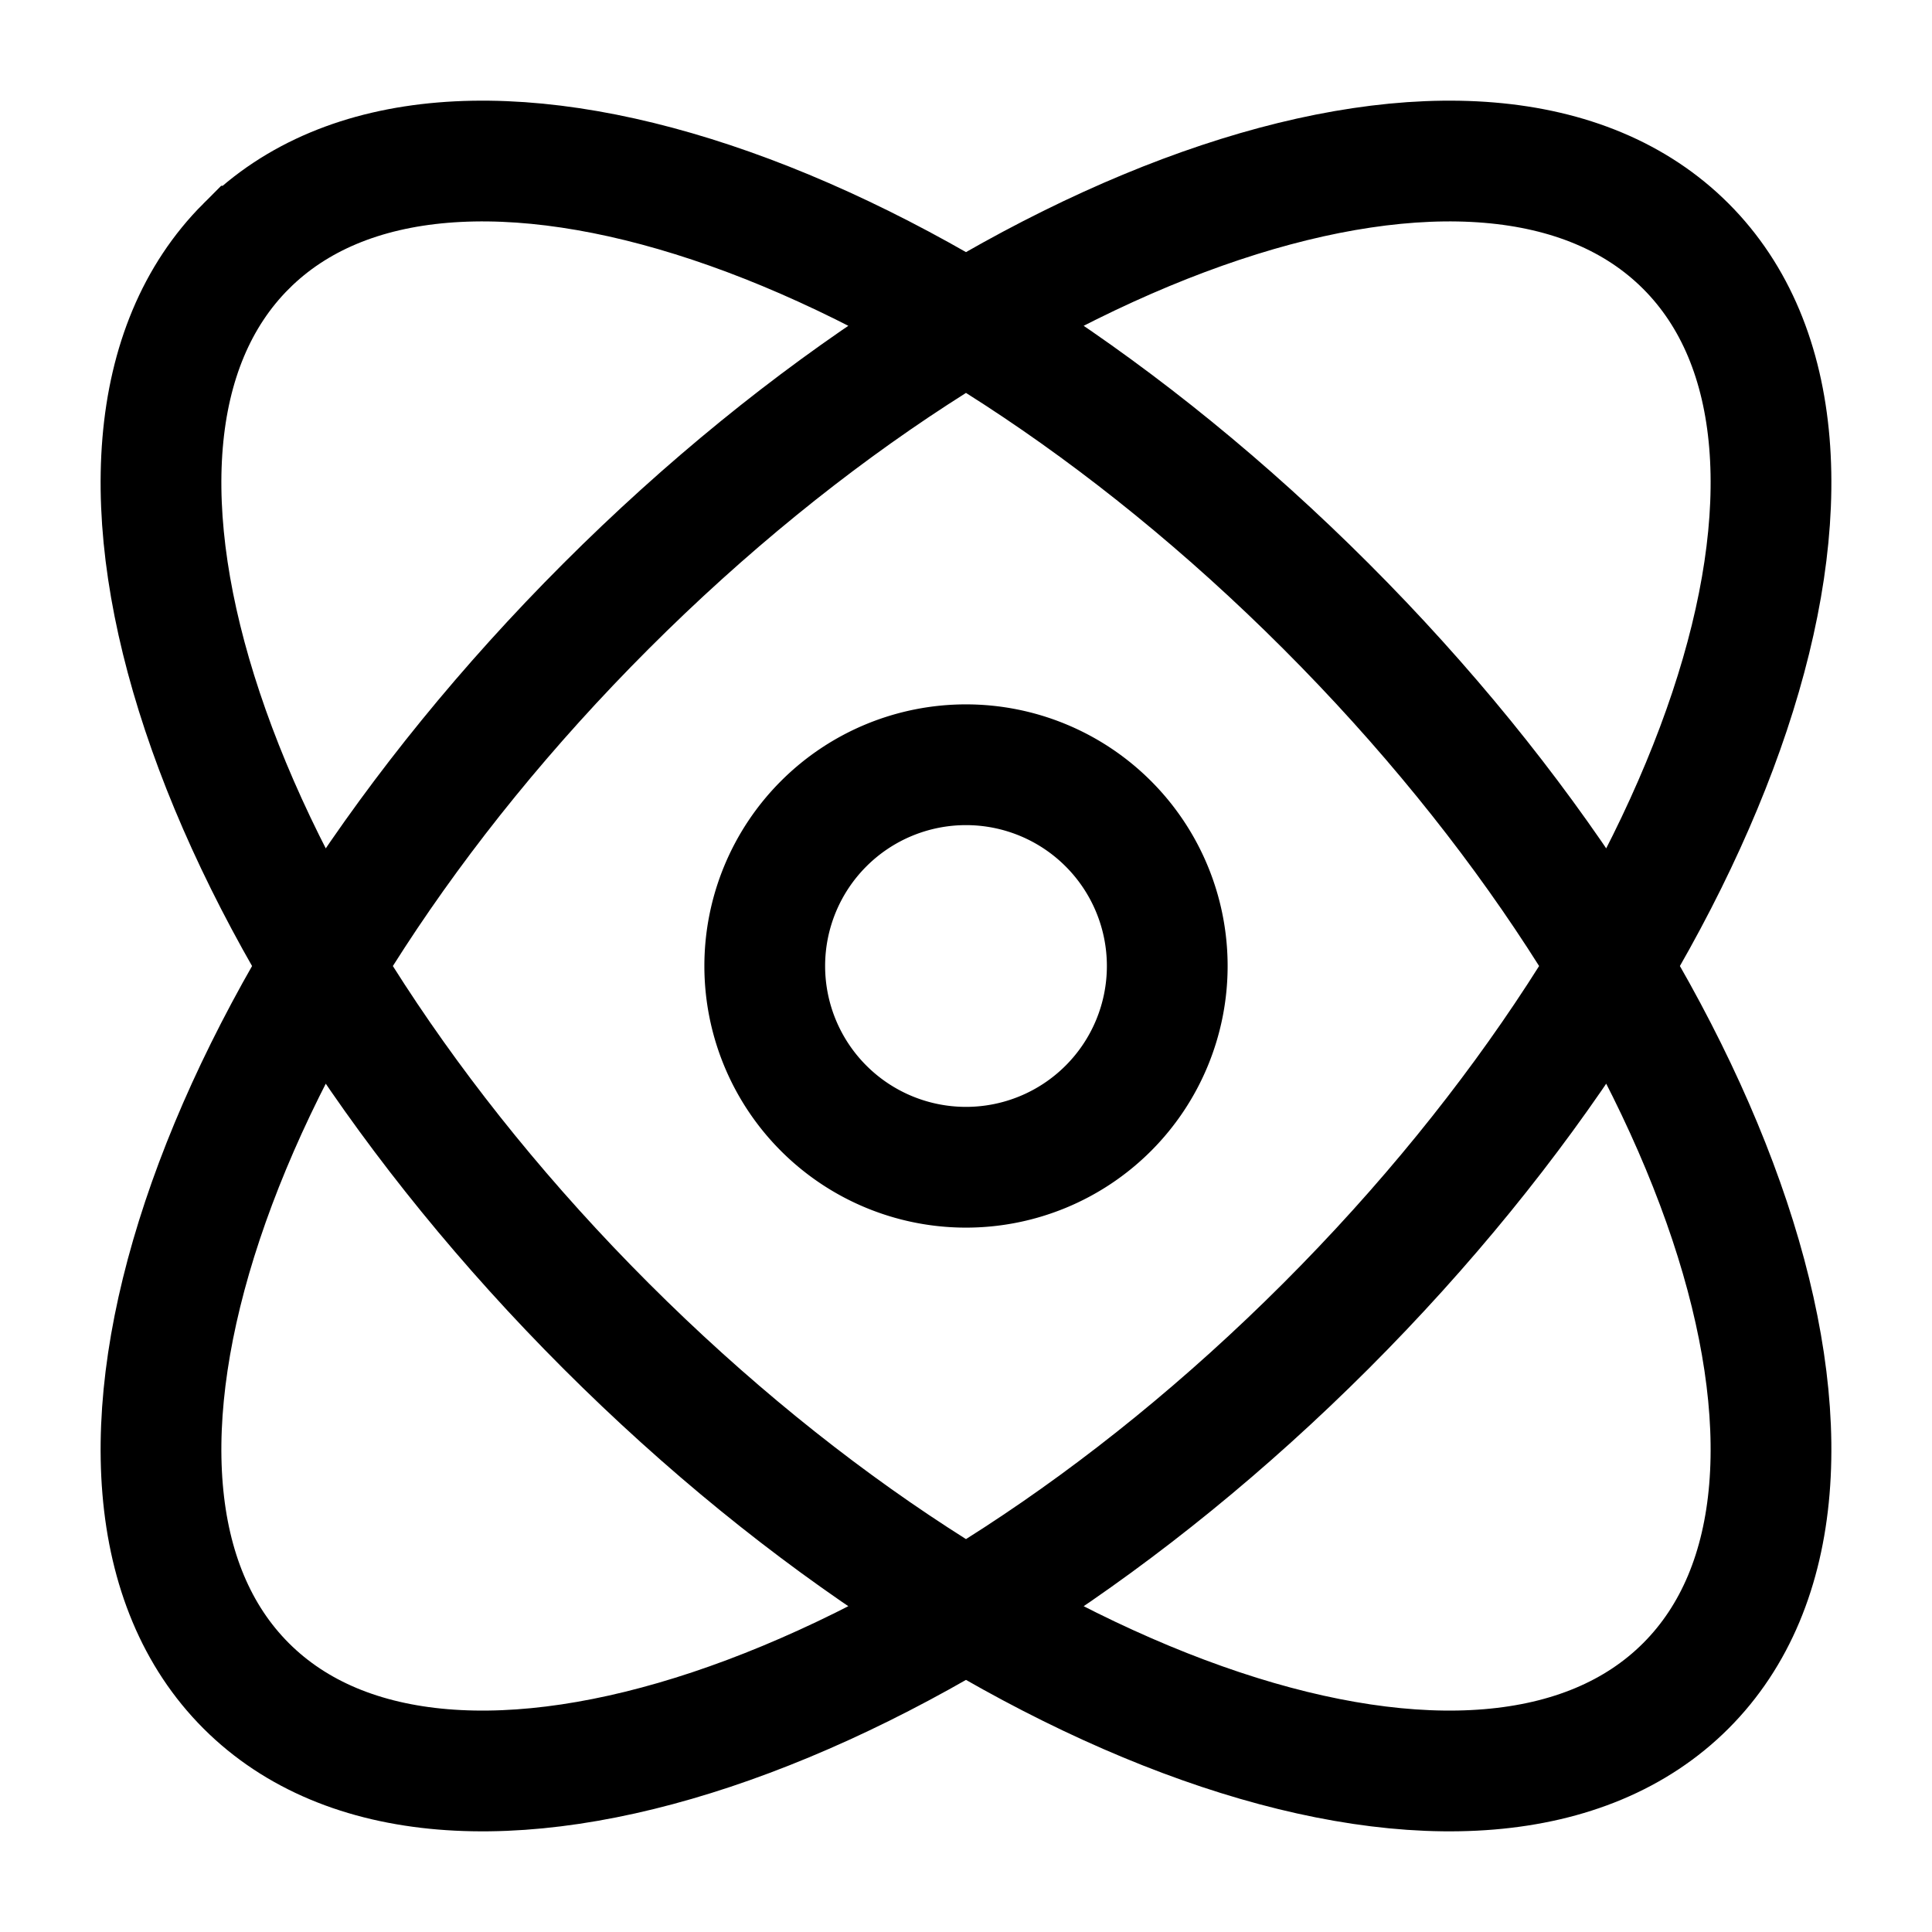 <svg viewBox="0 0 24 24"><g fill="none" stroke="currentColor" stroke-width="1.5"><path d="M20.942 3.058c2.47 2.469.468 8.474-4.47 13.413c-4.94 4.939-10.945 6.94-13.414 4.471c-2.47-2.47-.468-8.474 4.471-13.413S18.473.589 20.942 3.058Zm-17.884 0c-2.47 2.47-.468 8.475 4.47 13.413c4.94 4.939 10.945 6.94 13.414 4.471c2.47-2.469.468-8.474-4.471-13.413S5.527.589 3.058 3.058Z"/><path d="M14.5 12a2.5 2.5 0 1 1-5 0a2.5 2.5 0 0 1 5 0Z"/></g></svg>